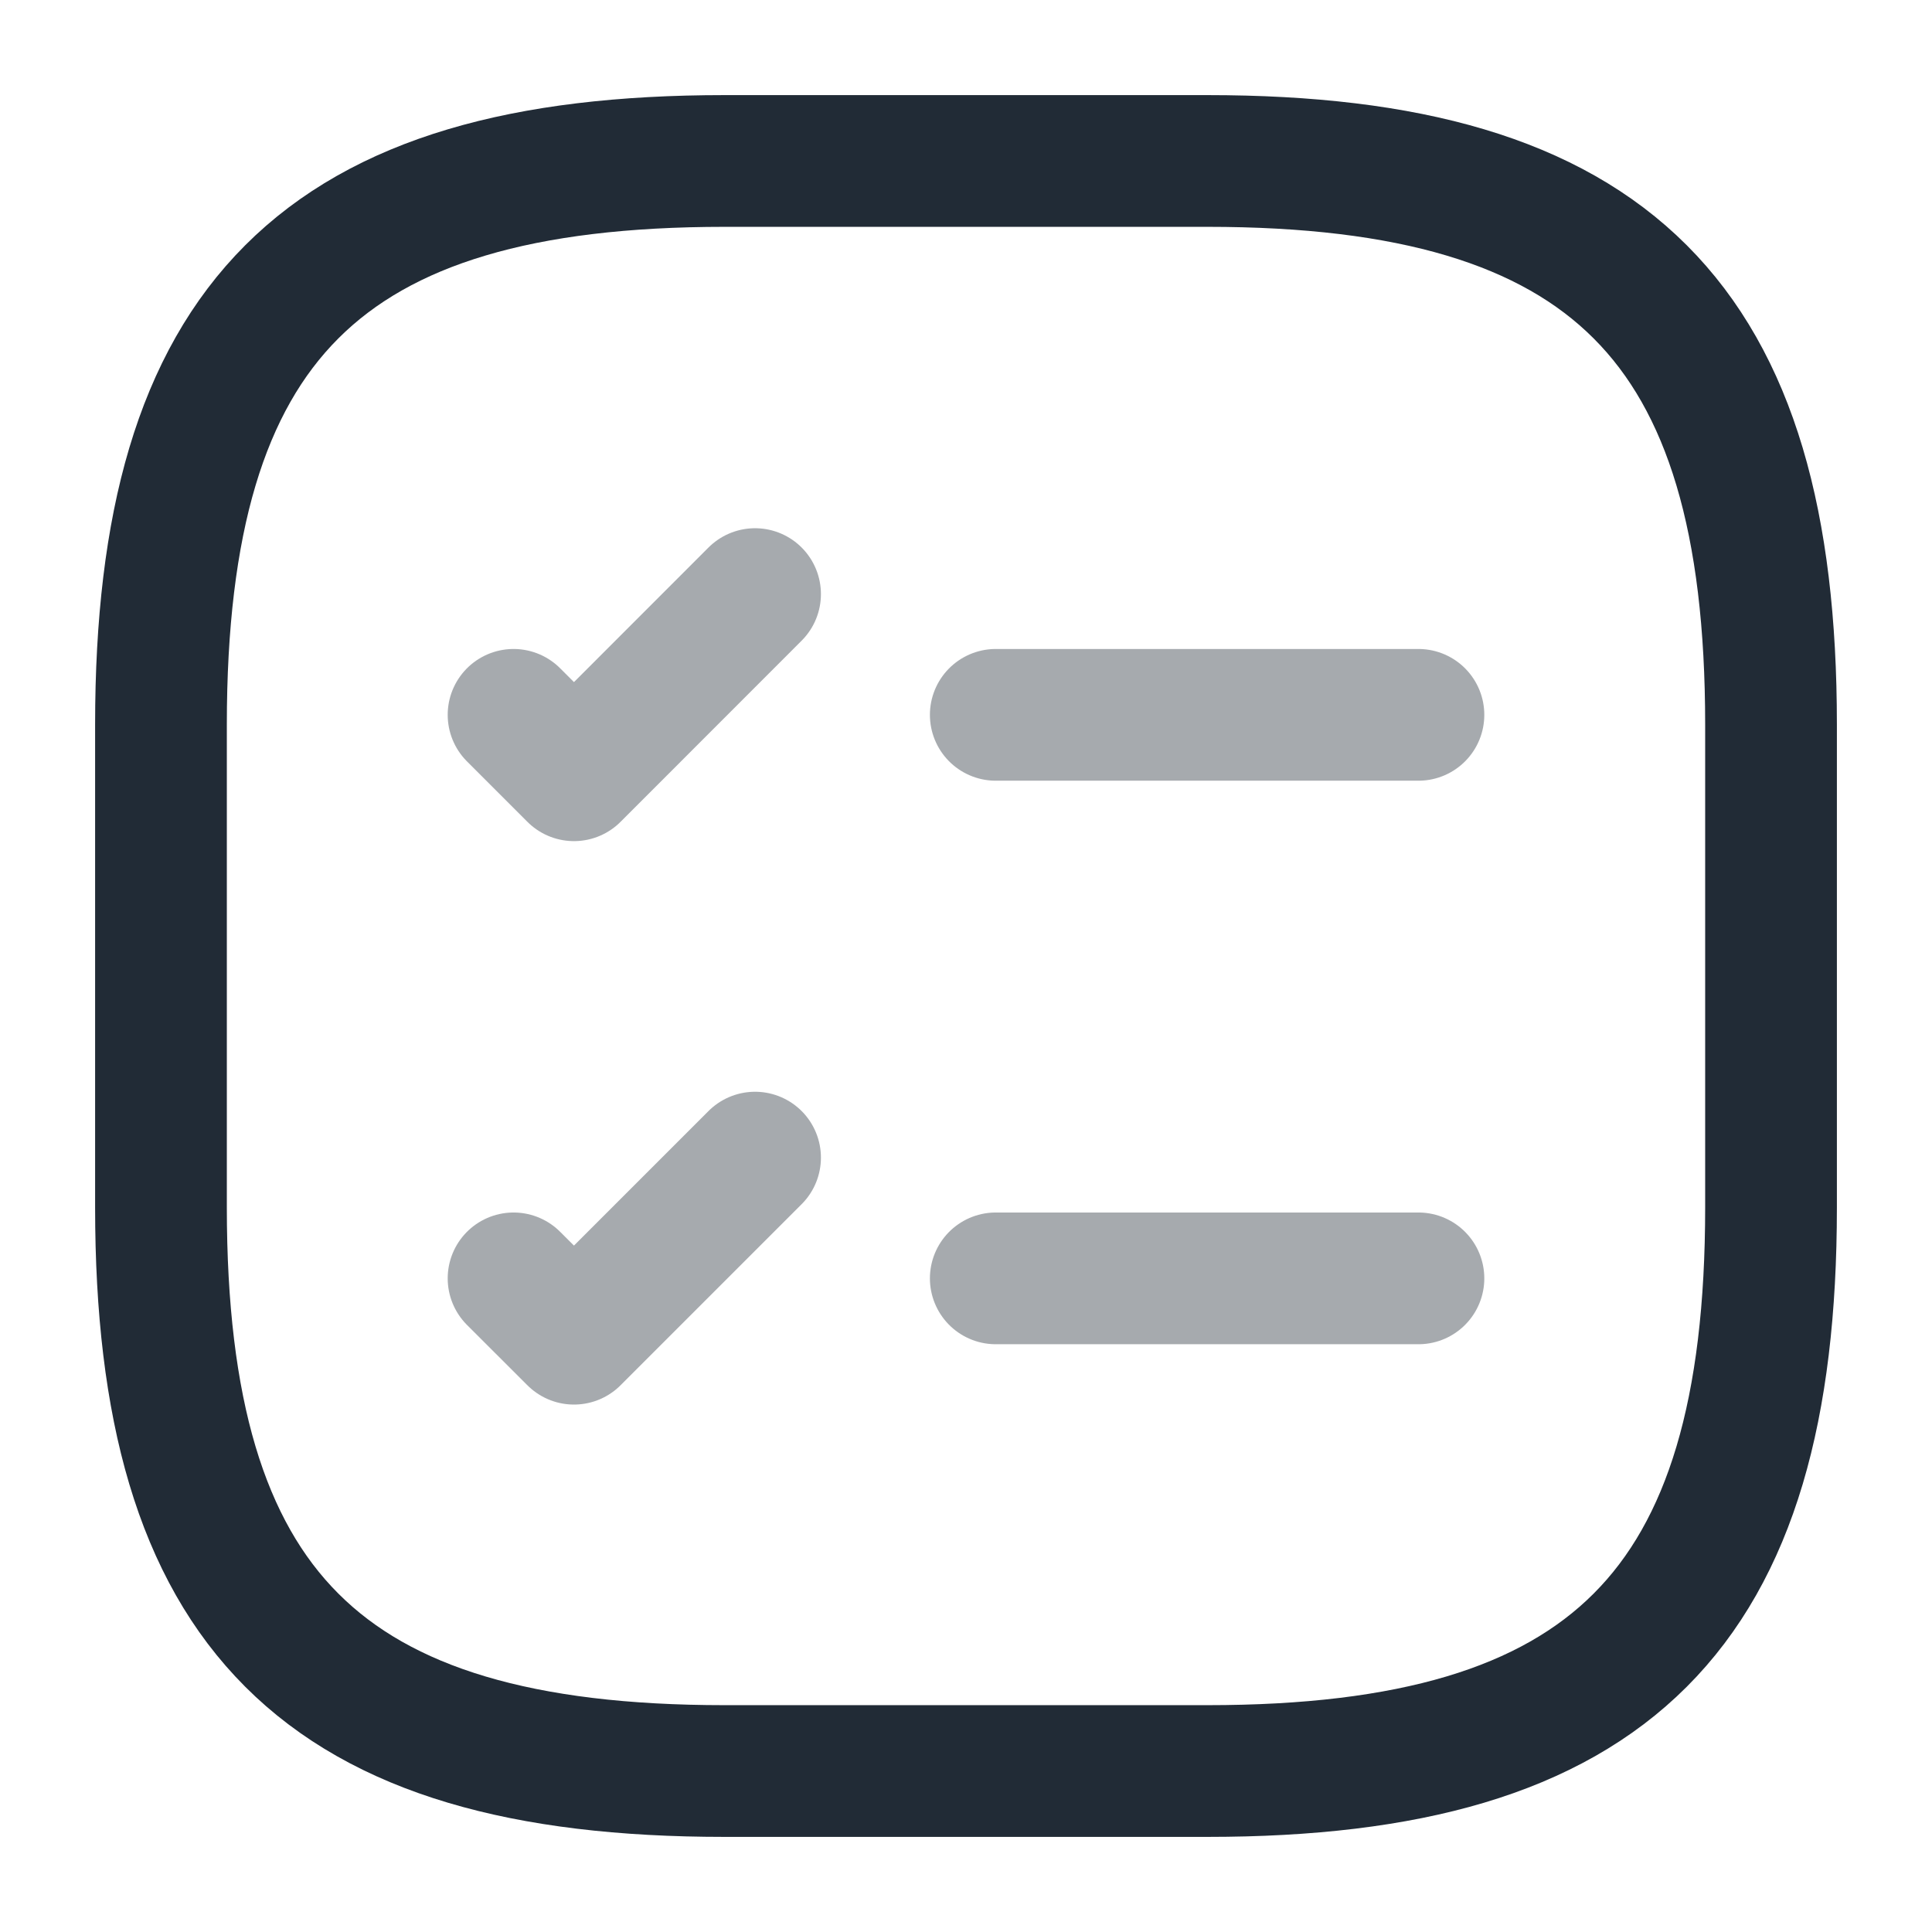 <svg width="22" height="22" viewBox="0 0 22 22" fill="none" xmlns="http://www.w3.org/2000/svg">
<path opacity="0.4" d="M11.339 8.14H16.152" stroke="#212B36" stroke-width="1.5" stroke-linecap="round" stroke-linejoin="round"/>
<path opacity="0.4" d="M5.848 8.14L6.536 8.828L8.598 6.765" stroke="#212B36" stroke-width="1.5" stroke-linecap="round" stroke-linejoin="round"/>
<path opacity="0.4" d="M11.339 14.557H16.152" stroke="#212B36" stroke-width="1.5" stroke-linecap="round" stroke-linejoin="round"/>
<path opacity="0.4" d="M5.848 14.557L6.536 15.244L8.598 13.182" stroke="#212B36" stroke-width="1.5" stroke-linecap="round" stroke-linejoin="round"/>
<path d="M8.25 20.167H13.75C18.333 20.167 20.167 18.333 20.167 13.75V8.25C20.167 3.667 18.333 1.833 13.75 1.833H8.25C3.667 1.833 1.833 3.667 1.833 8.25V13.75C1.833 18.333 3.667 20.167 8.25 20.167Z" stroke="#212B36" stroke-width="1.5" stroke-linecap="round" stroke-linejoin="round"/>
</svg>
